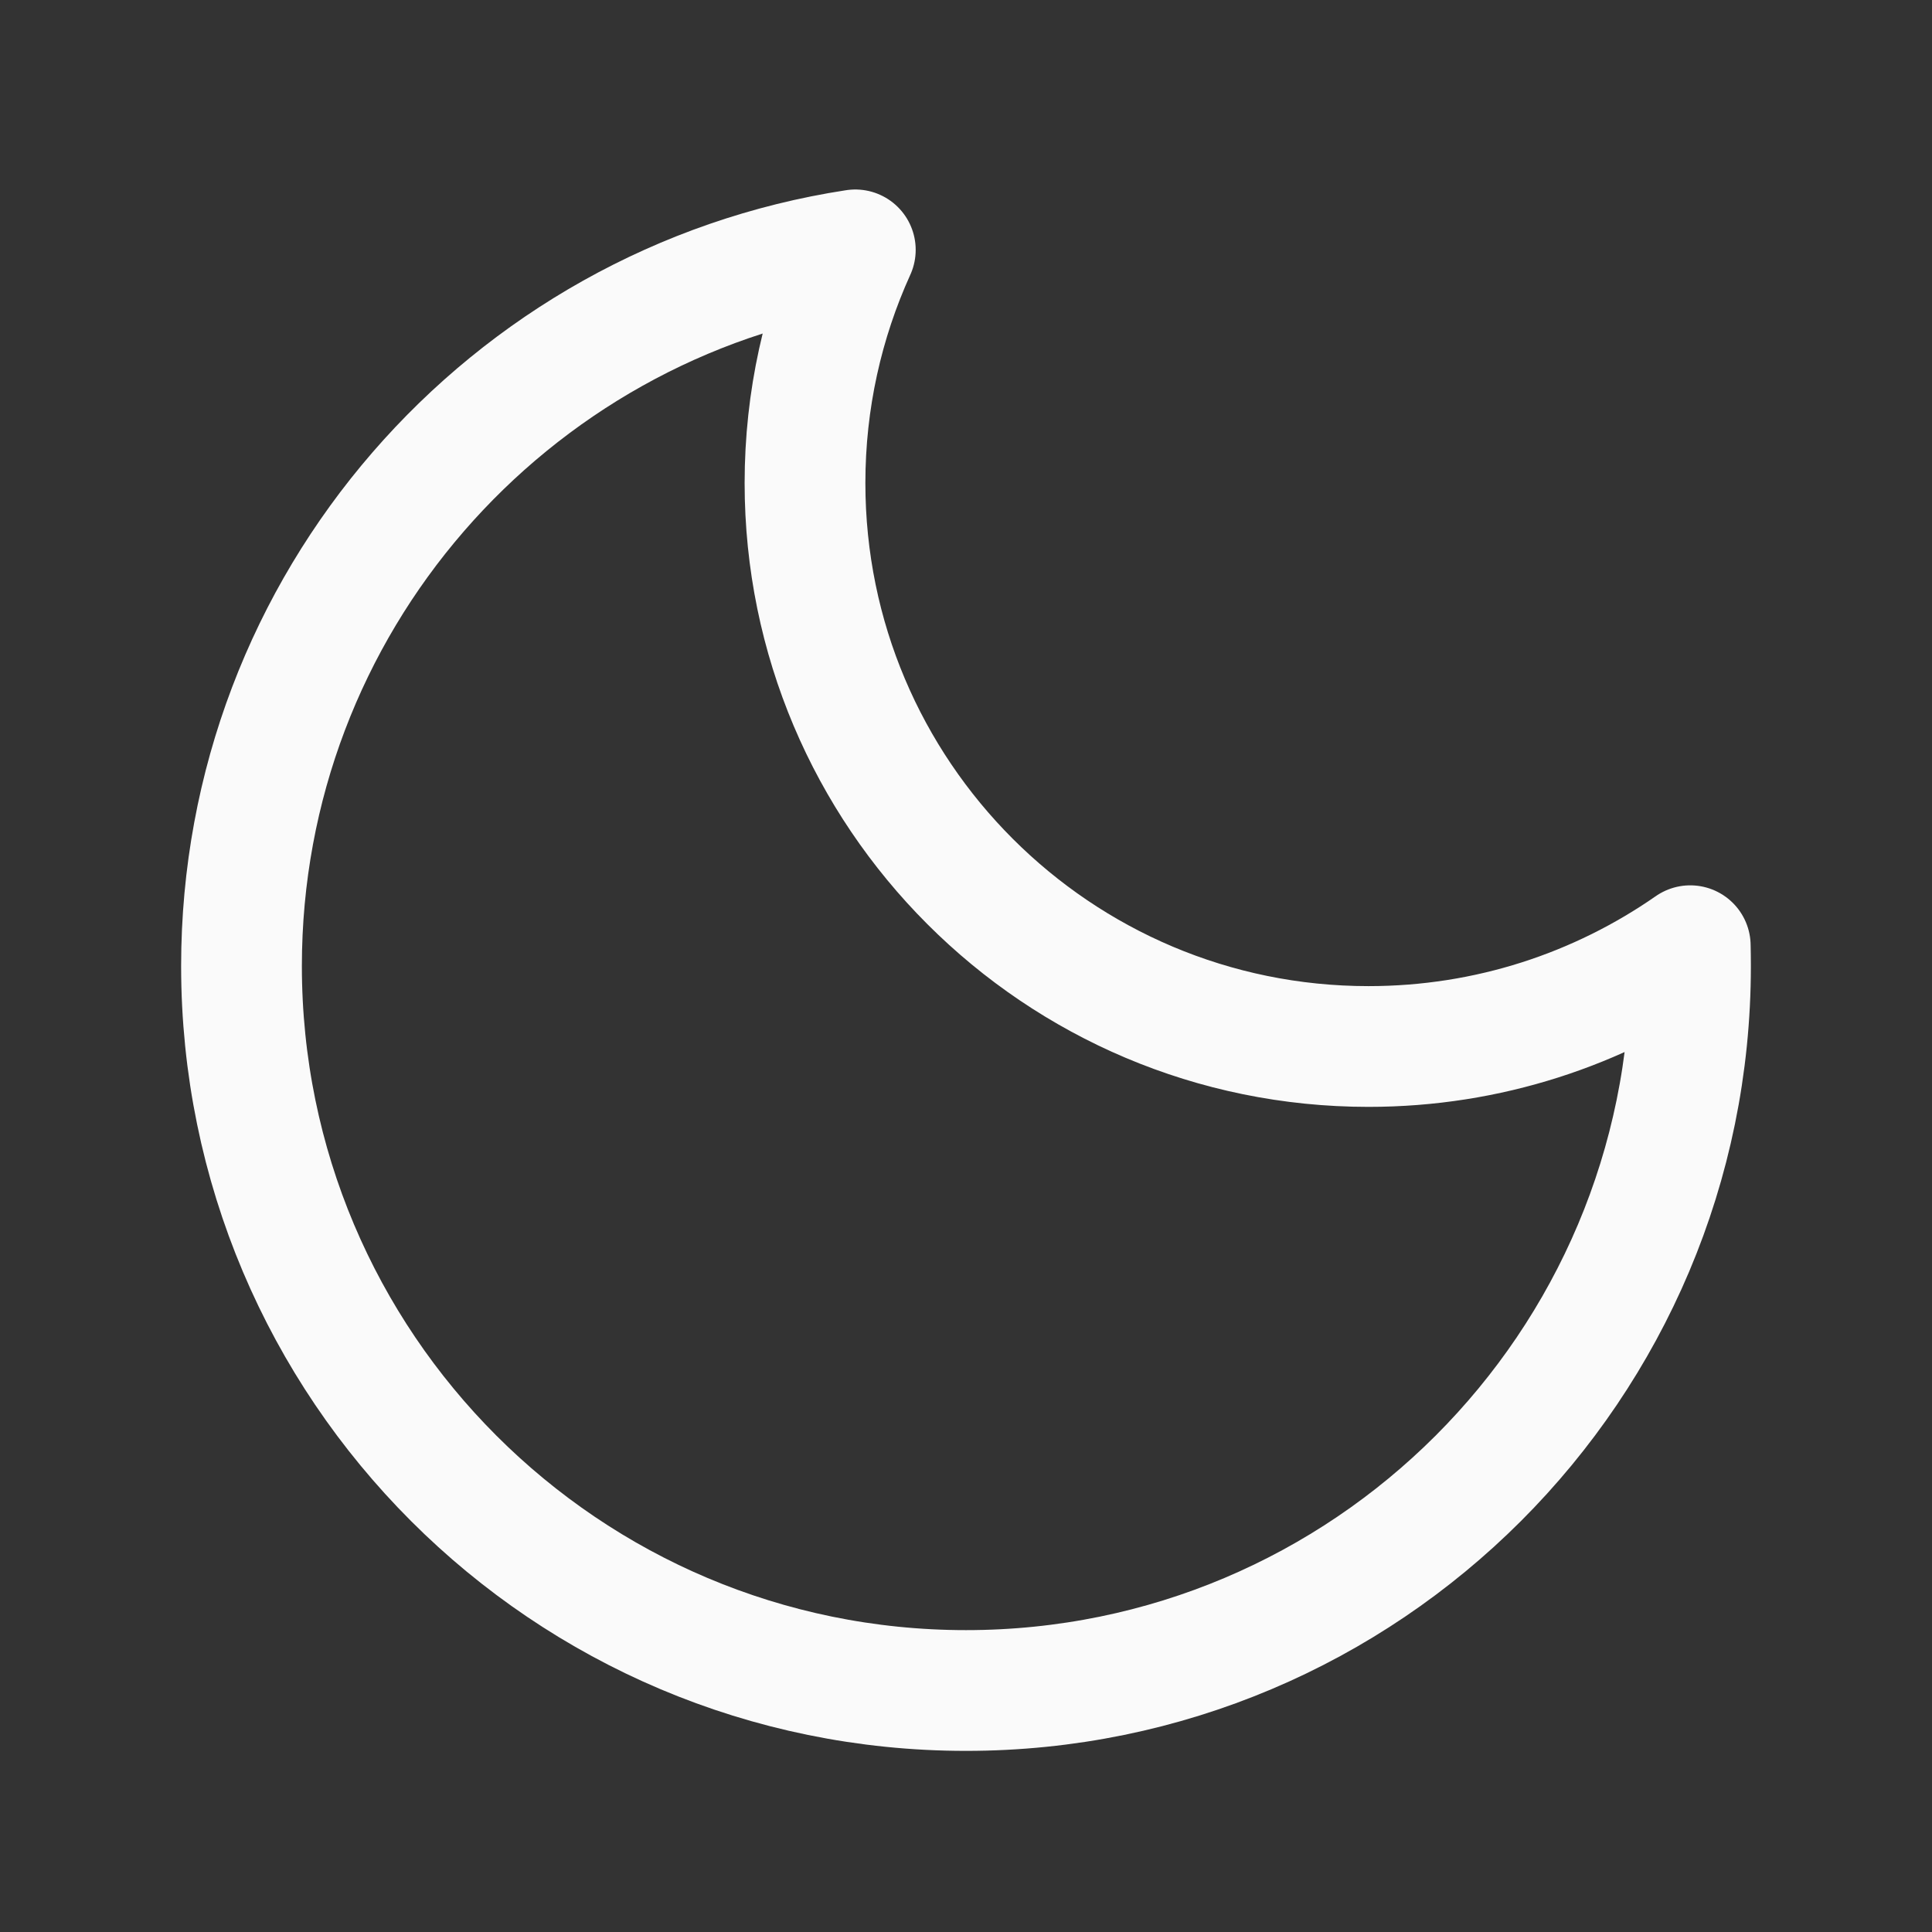 <svg width="24" height="24" viewBox="0 0 24 24" fill="none" xmlns="http://www.w3.org/2000/svg">
<rect x="0" y="0" width="24" height="24" fill="#333333" stroke="none"/>
<g id="Icon Frame">
<path id="Vector" d="M12 21C16.971 21 21 16.971 21 12C21 11.916 20.999 11.832 20.997 11.748C19.863 12.537 18.486 13 17 13C13.134 13 10 9.866 10 6C10 4.967 10.224 3.987 10.625 3.104C6.307 3.766 3 7.497 3 12C3 16.971 7.029 21 12 21Z" stroke="#FAFAFA" stroke-width="1.5" stroke-linecap="round" stroke-linejoin="round"/>
</g>
</svg>
